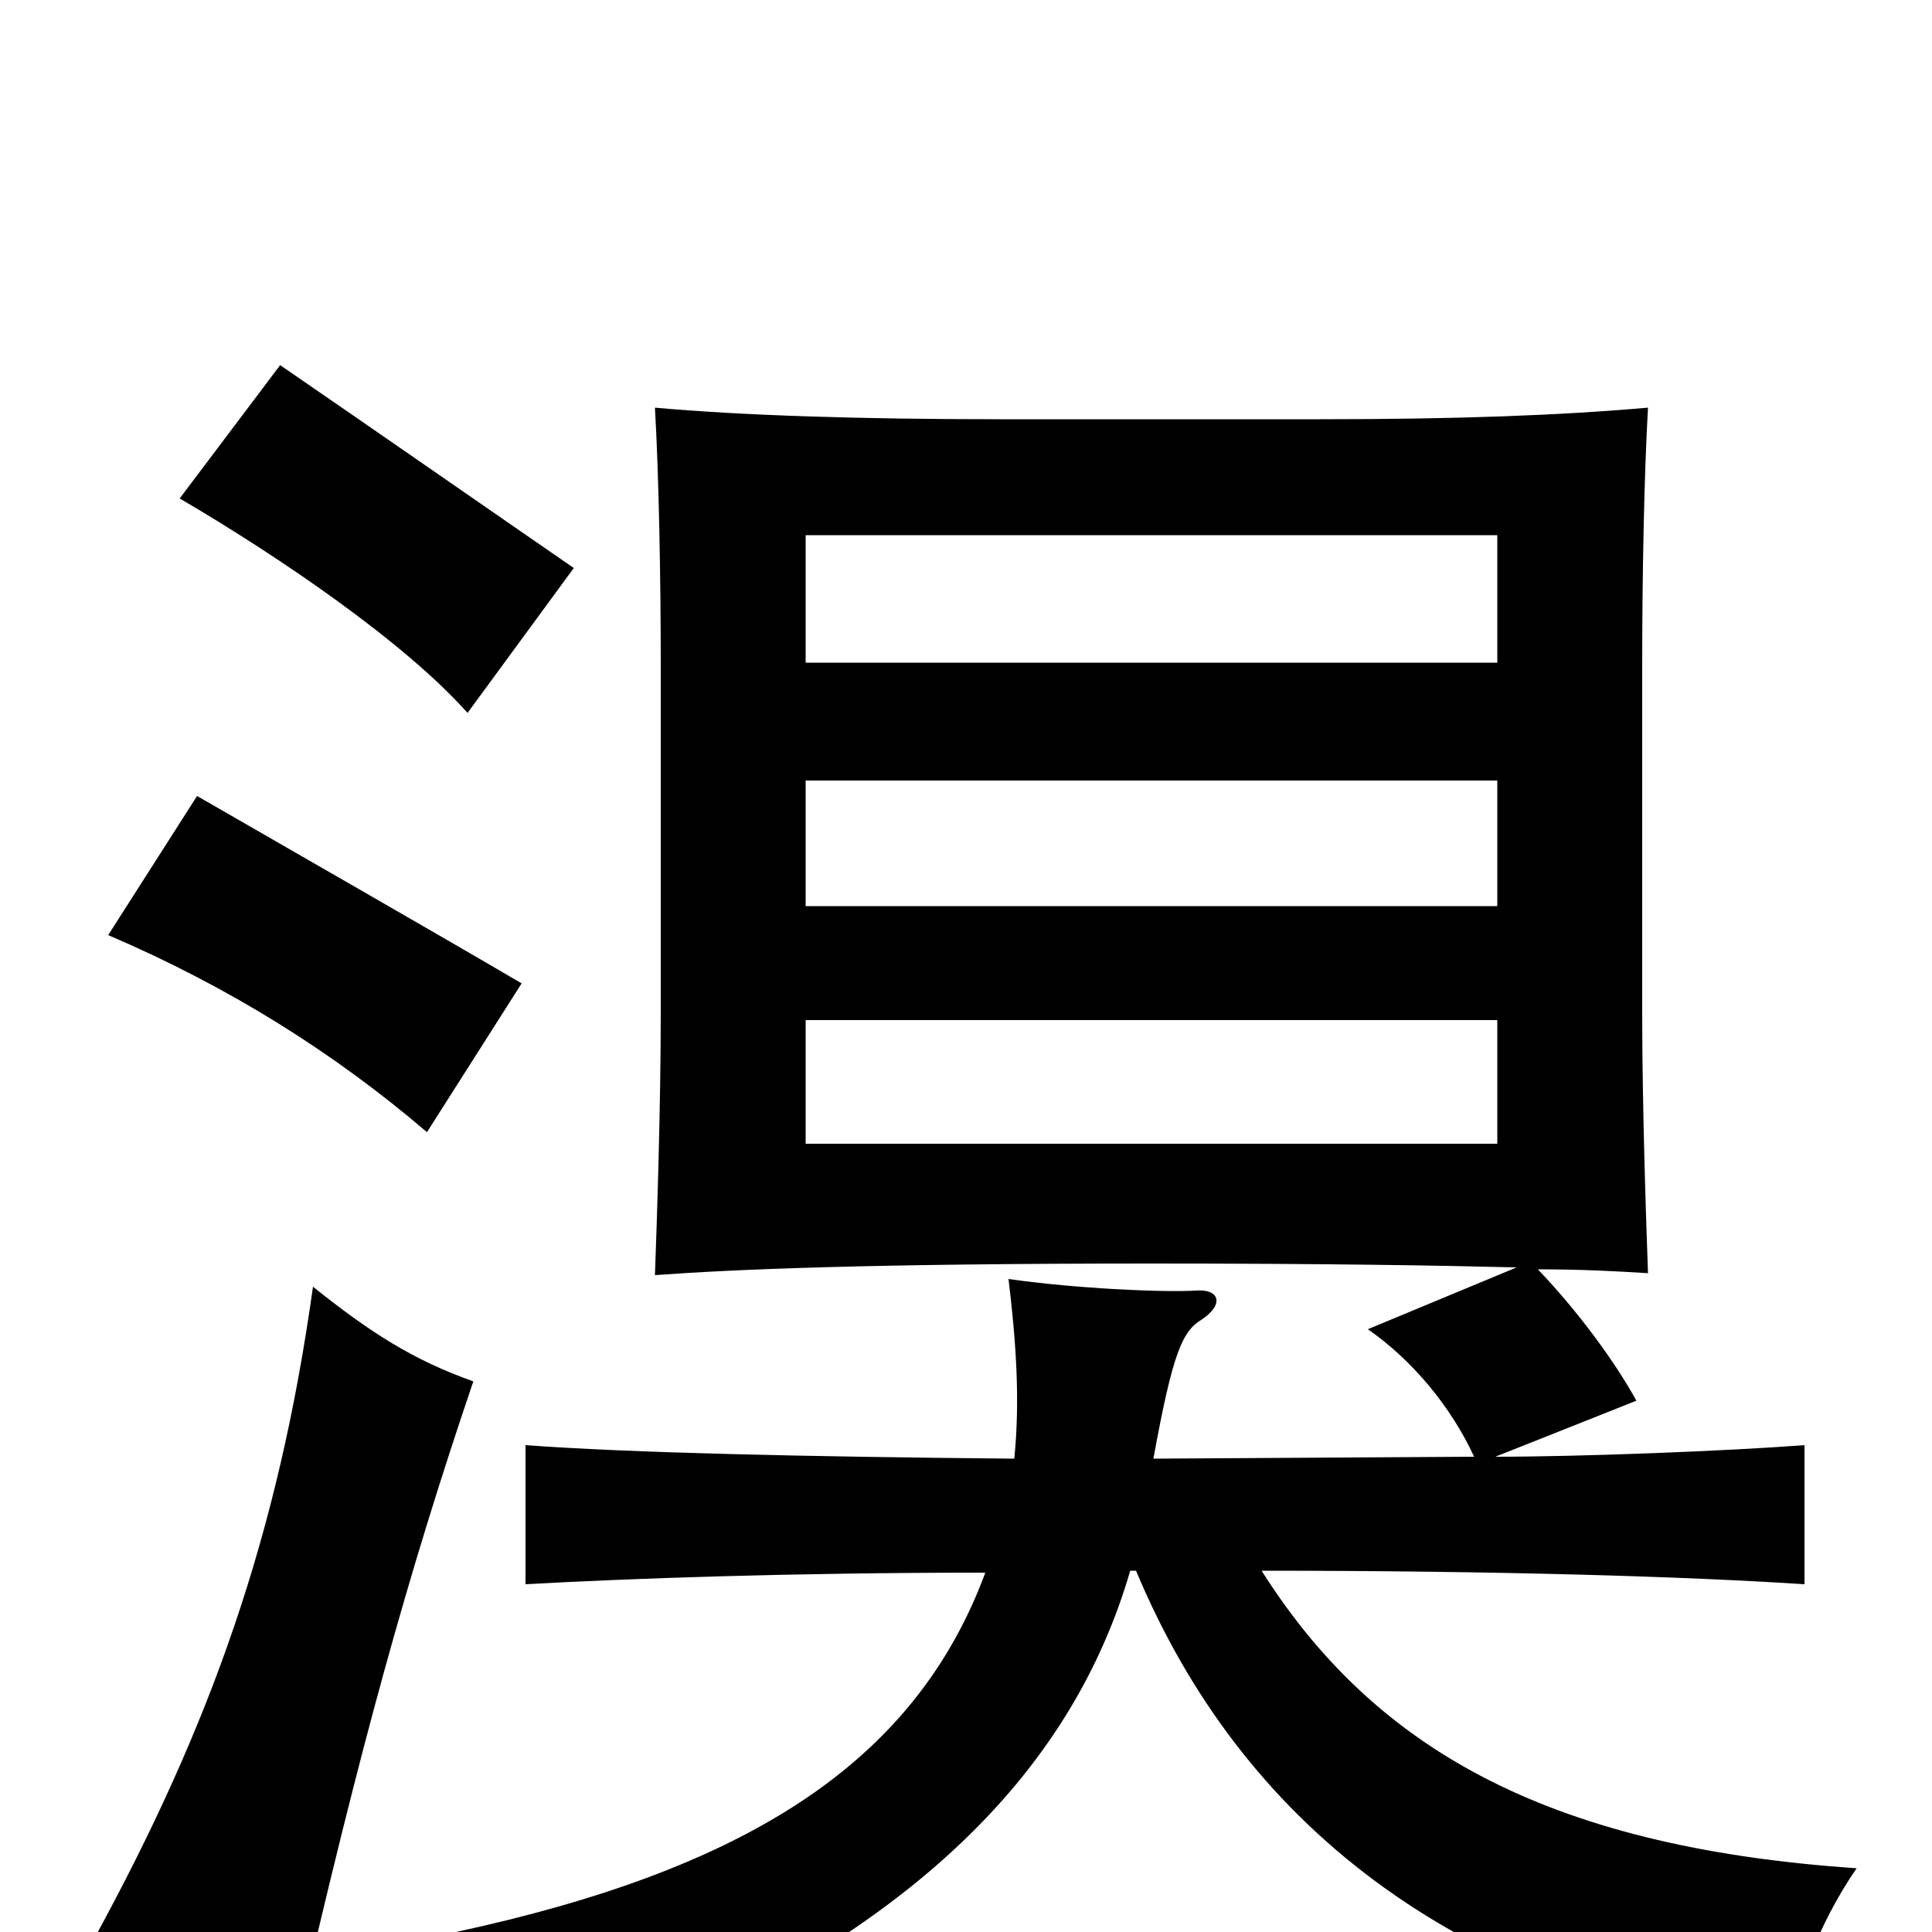 <svg xmlns="http://www.w3.org/2000/svg" viewBox="0 -1000 1000 1000">
	<path fill="#000000" d="M417 -596H775V-531H417ZM775 -723V-657H417V-723ZM417 -472H775V-408H417ZM245 -285C214 -296 192 -310 162 -334C144 -205 109 -107 49 3C86 14 114 25 154 45C186 -94 211 -185 245 -285ZM270 -491C224 -518 154 -558 102 -588L56 -516C119 -489 173 -455 221 -414ZM297 -706C252 -737 196 -776 145 -811L93 -742C146 -711 210 -667 242 -631ZM588 -187C642 -58 750 30 926 57C928 31 941 -4 961 -33C798 -44 710 -97 653 -187C776 -187 873 -184 934 -180V-252C895 -249 819 -246 774 -246L847 -275C836 -295 817 -321 796 -343C819 -343 837 -342 853 -341C852 -369 850 -427 850 -476V-656C850 -702 851 -754 853 -789C807 -785 755 -783 683 -783H517C445 -783 383 -785 339 -789C341 -754 342 -702 342 -656V-476C342 -426 340 -368 339 -340C380 -343 450 -346 596 -346C687 -346 744 -345 785 -344L708 -312C731 -296 751 -272 763 -246L597 -245C607 -300 612 -311 622 -317C634 -325 631 -333 619 -332C602 -331 557 -333 522 -338C526 -305 528 -275 525 -245C417 -246 326 -248 272 -252V-180C326 -183 409 -186 510 -186C473 -86 384 -32 236 0C255 22 273 48 285 76C471 8 555 -84 585 -187Z"/>
</svg>